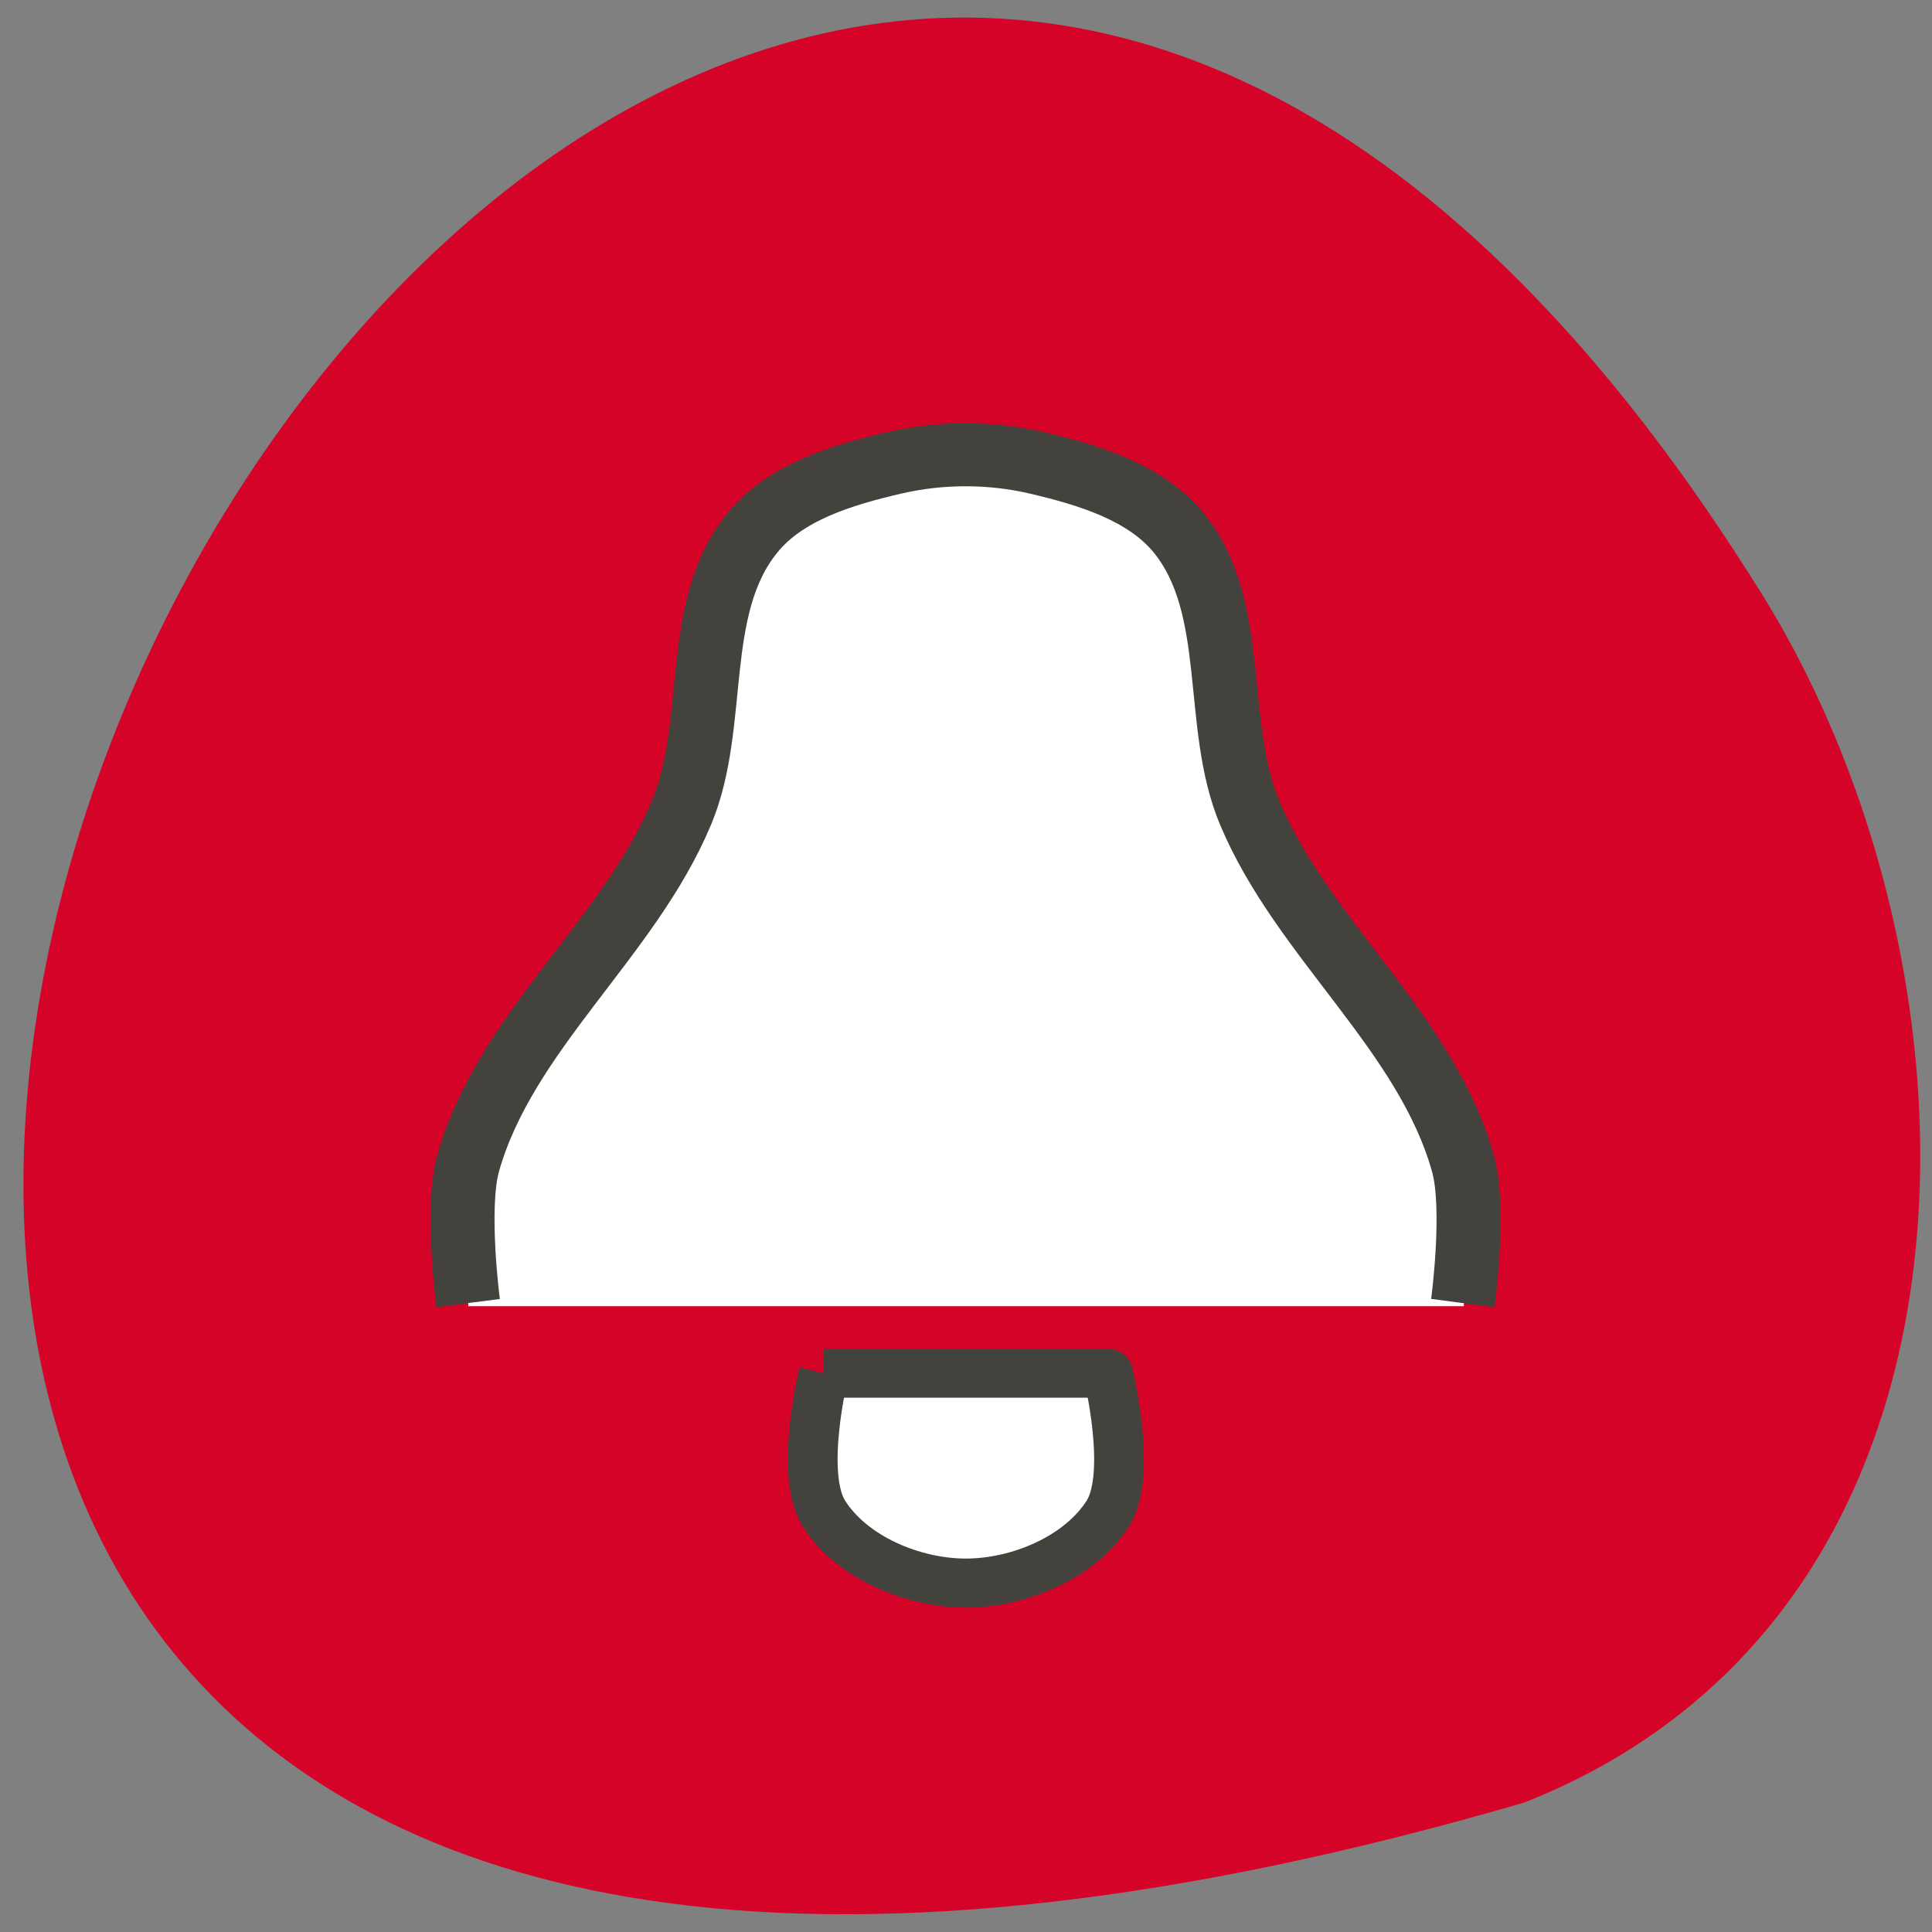 <svg xmlns="http://www.w3.org/2000/svg" viewBox="0 0 24 24"><rect x="0" y="0" width="24" height="24" fill="#808080" stroke="none"/><path d="m 18.938 22.391 c -35.1 10.238 -12.727 -40.34 2.977 -14.965 c 2.871 4.66 3.07 12.57 -2.977 14.965" fill="#d60329"/><g fill="#fff"><path d="m 10.484 17.1 c -0.152 0.258 -0.25 0.555 -0.25 0.871 c 0 0.961 0.789 1.738 1.766 1.738 c 0.977 0 1.77 -0.777 1.77 -1.738 c 0 -0.316 -0.098 -0.613 -0.25 -0.871"/><path d="m 12 5.785 c -1.793 0 -2.328 0.555 -2.648 0.871 c -0.309 0.305 -0.336 2.543 -0.883 3.48 c -0.551 0.938 -2.652 3.426 -2.652 4.352 v 1.738 h 12.367 v -1.738 c 0 -0.926 -2.098 -3.414 -2.648 -4.352 c -0.551 -0.938 -0.574 -3.176 -0.883 -3.48 c -0.324 -0.316 -0.855 -0.871 -2.652 -0.871" fill-rule="evenodd"/><g stroke="#43423d" stroke-linejoin="round" transform="matrix(0.883 0 0 0.87 2.285 2.269)"><path d="m 3.998 15.998 c 0 0 -0.177 -1.356 0 -1.998 c 0.522 -1.872 2.26 -3.205 3 -5 c 0.526 -1.27 0.137 -2.927 0.999 -4 c 0.464 -0.584 1.274 -0.83 1.999 -1 c 0.65 -0.153 1.353 -0.153 2 0 c 0.721 0.171 1.53 0.417 1.999 1 c 0.858 1.073 0.473 2.729 0.999 4 c 0.743 1.796 2.481 3.129 2.998 5 c 0.181 0.642 0 1.998 0 1.998" stroke-width="0.9"/><path d="m 9 16.999 h 4 c 0 0 0.349 1.432 0 2 c -0.394 0.633 -1.256 0.997 -2 0.997 c -0.743 0 -1.605 -0.364 -1.999 -0.997 c -0.349 -0.57 0 -2 0 -2" stroke-width="0.7"/></g></g></svg>